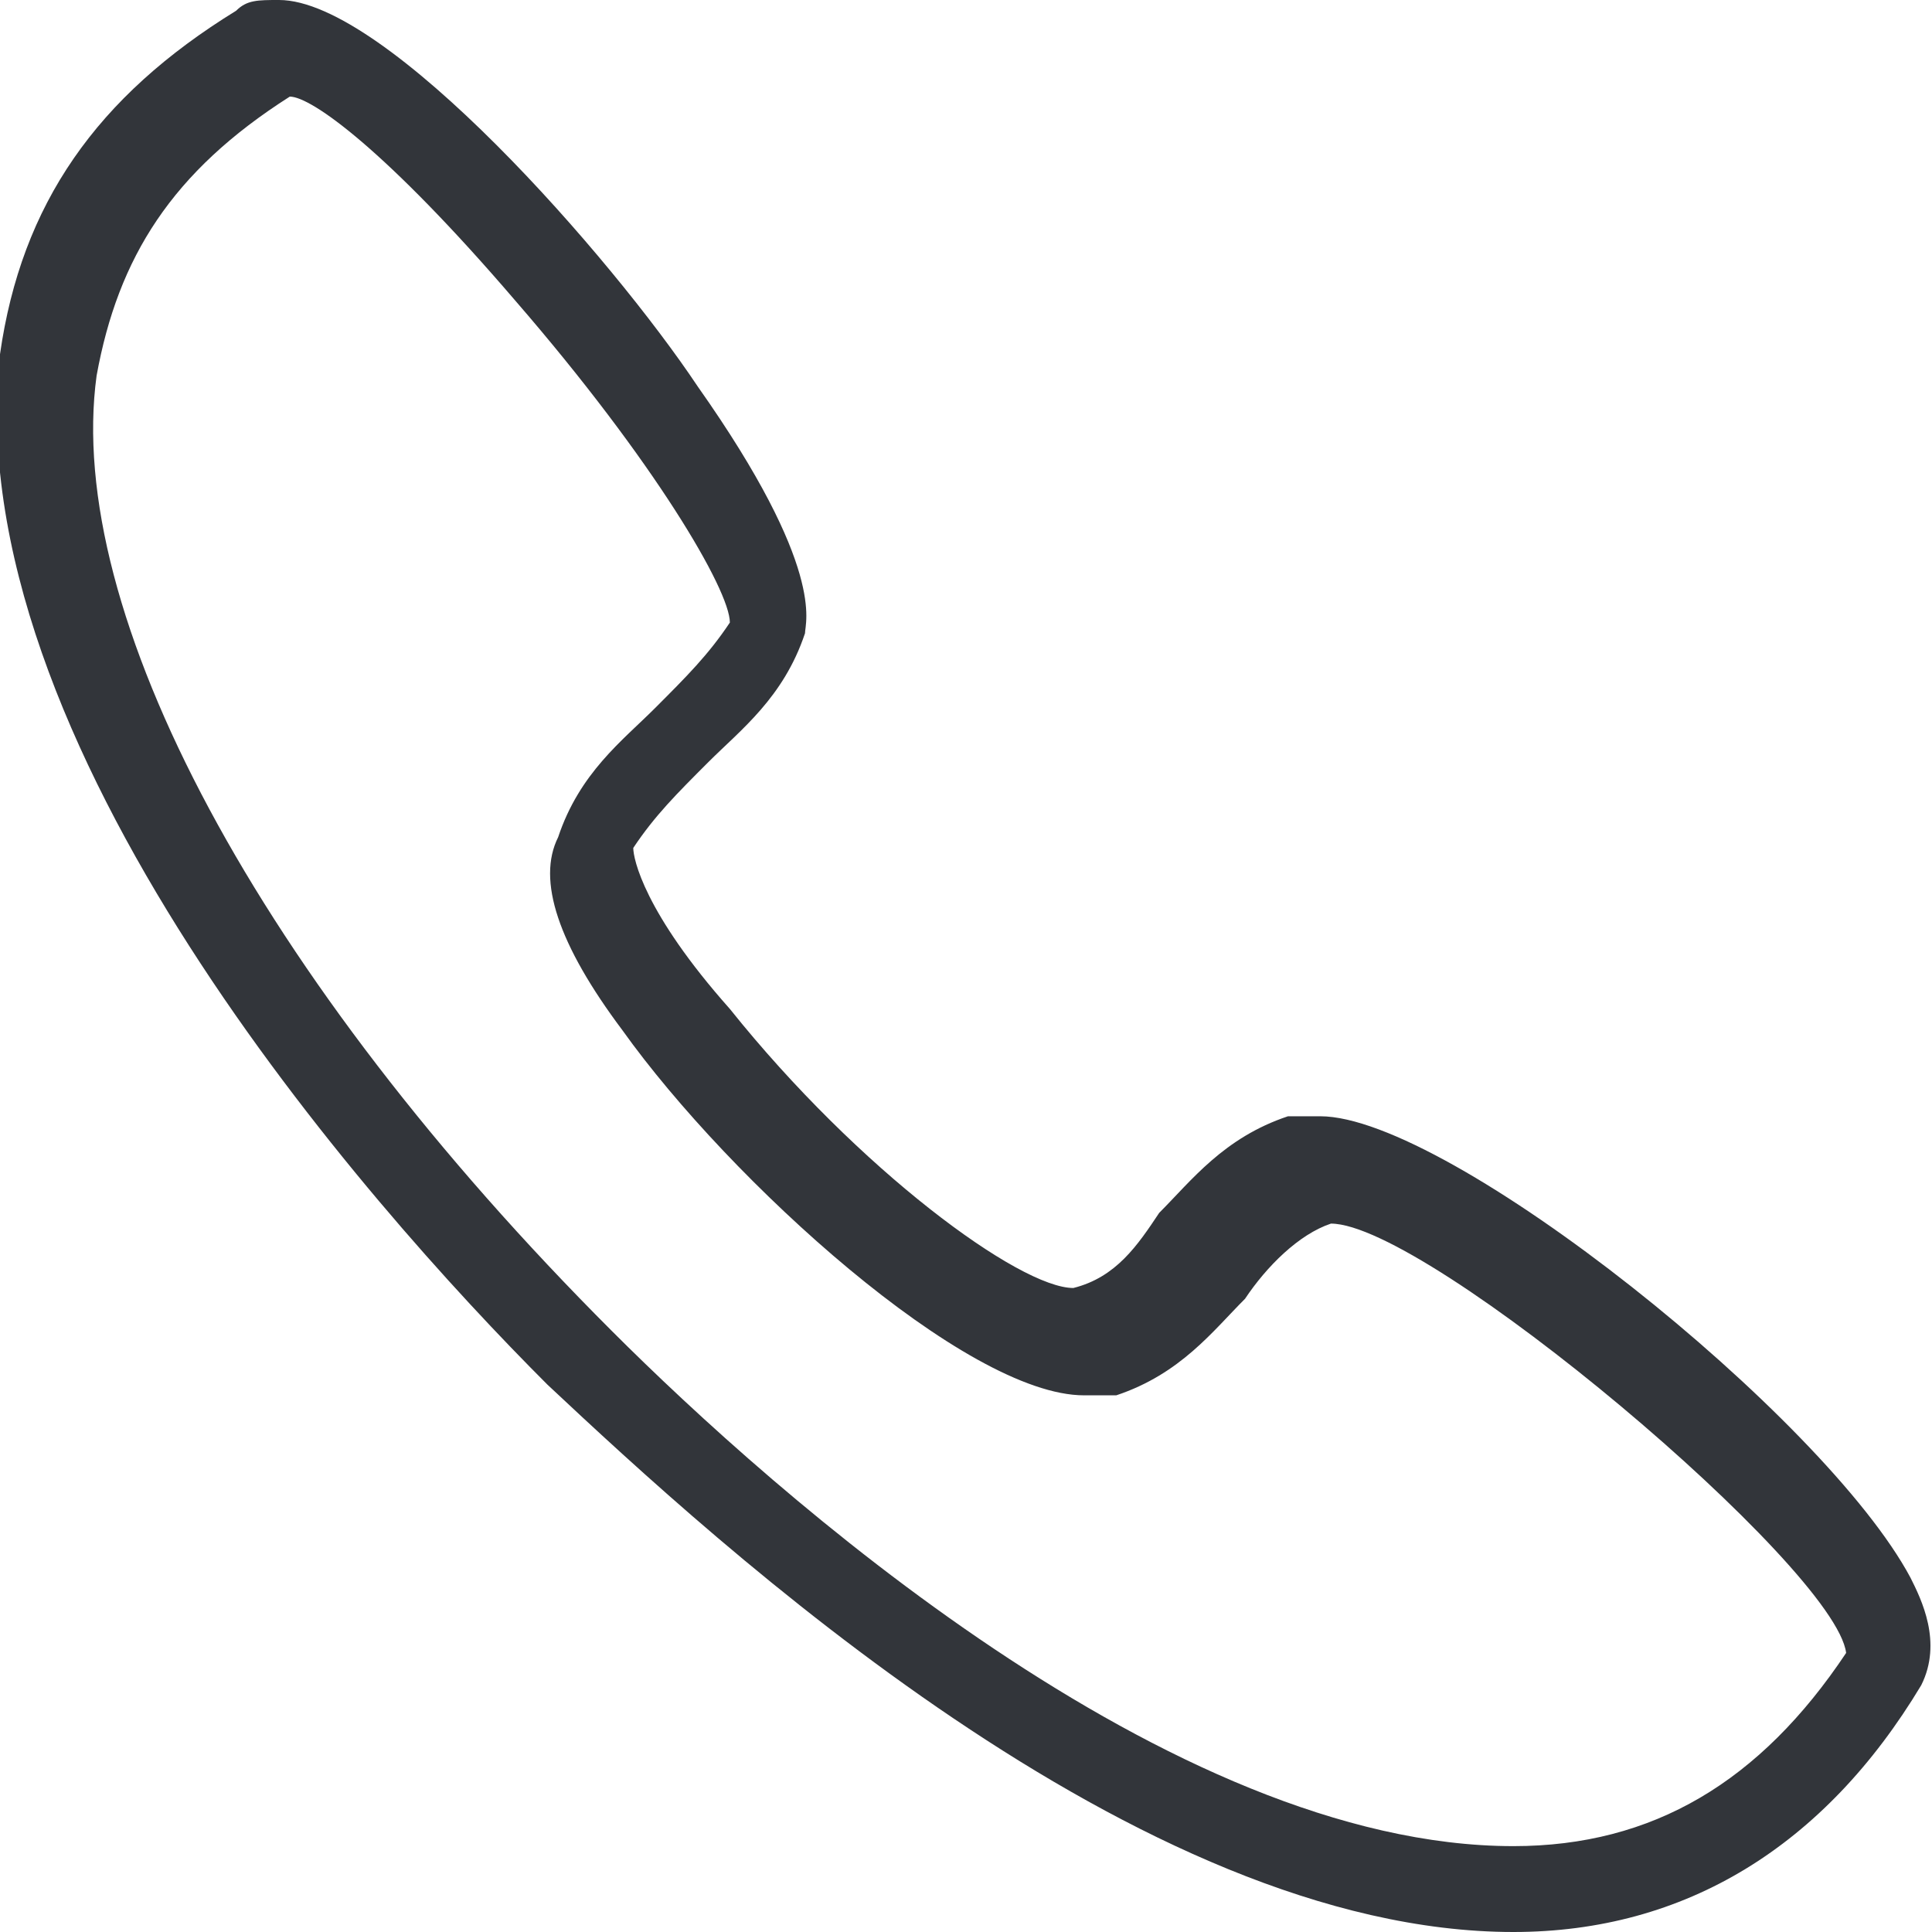 <?xml version="1.0" encoding="utf-8"?>
<!-- Generator: Adobe Illustrator 18.1.1, SVG Export Plug-In . SVG Version: 6.00 Build 0)  -->
<svg version="1.1" id="Layer_1" xmlns="http://www.w3.org/2000/svg" xmlns:xlink="http://www.w3.org/1999/xlink" x="0px" y="0px"
	 viewBox="-214 388 18 18" enable-background="new -214 388 18 18" xml:space="preserve">
<path fill="#32353A" d="M-199.9,406C-199.9,406-199.9,406-199.9,406c-3.5,0-7.4-3.6-9-5.1c-1.7-1.7-5.5-6-5.1-9.6
	c0.2-1.4,0.9-2.4,2.2-3.2c0.1-0.1,0.2-0.1,0.4-0.1c1,0,3.1,2.4,3.9,3.6c1.2,1.7,1,2.2,1,2.3c-0.2,0.6-0.6,0.9-0.9,1.2
	c-0.3,0.3-0.5,0.5-0.7,0.8c0,0.1,0.1,0.6,0.9,1.5c1.2,1.5,2.7,2.6,3.2,2.6c0.4-0.1,0.6-0.4,0.8-0.7c0.3-0.3,0.6-0.7,1.2-0.9
	c0.1,0,0.2,0,0.3,0c1.2,0,4.7,2.8,5.5,4.3c0.1,0.2,0.3,0.6,0.1,1C-197,405.2-198.3,406-199.9,406z M-211.3,388.9
	c-1.1,0.7-1.6,1.5-1.8,2.6c-0.3,2.2,1.5,5.6,4.8,8.9c1.5,1.5,5.2,4.8,8.4,4.8c0,0,0,0,0,0c1.3,0,2.3-0.6,3.1-1.8
	c-0.1-0.8-3.9-4-4.8-4c-0.3,0.1-0.6,0.4-0.8,0.7c-0.3,0.3-0.6,0.7-1.2,0.9c-0.1,0-0.2,0-0.3,0c-1.1,0-3.3-2-4.3-3.4
	c-0.6-0.8-0.8-1.4-0.6-1.8c0.2-0.6,0.6-0.9,0.9-1.2c0.3-0.3,0.5-0.5,0.7-0.8c0-0.3-0.7-1.5-2-3
	C-210.4,389.4-211.1,388.9-211.3,388.9z"/>
</svg>

